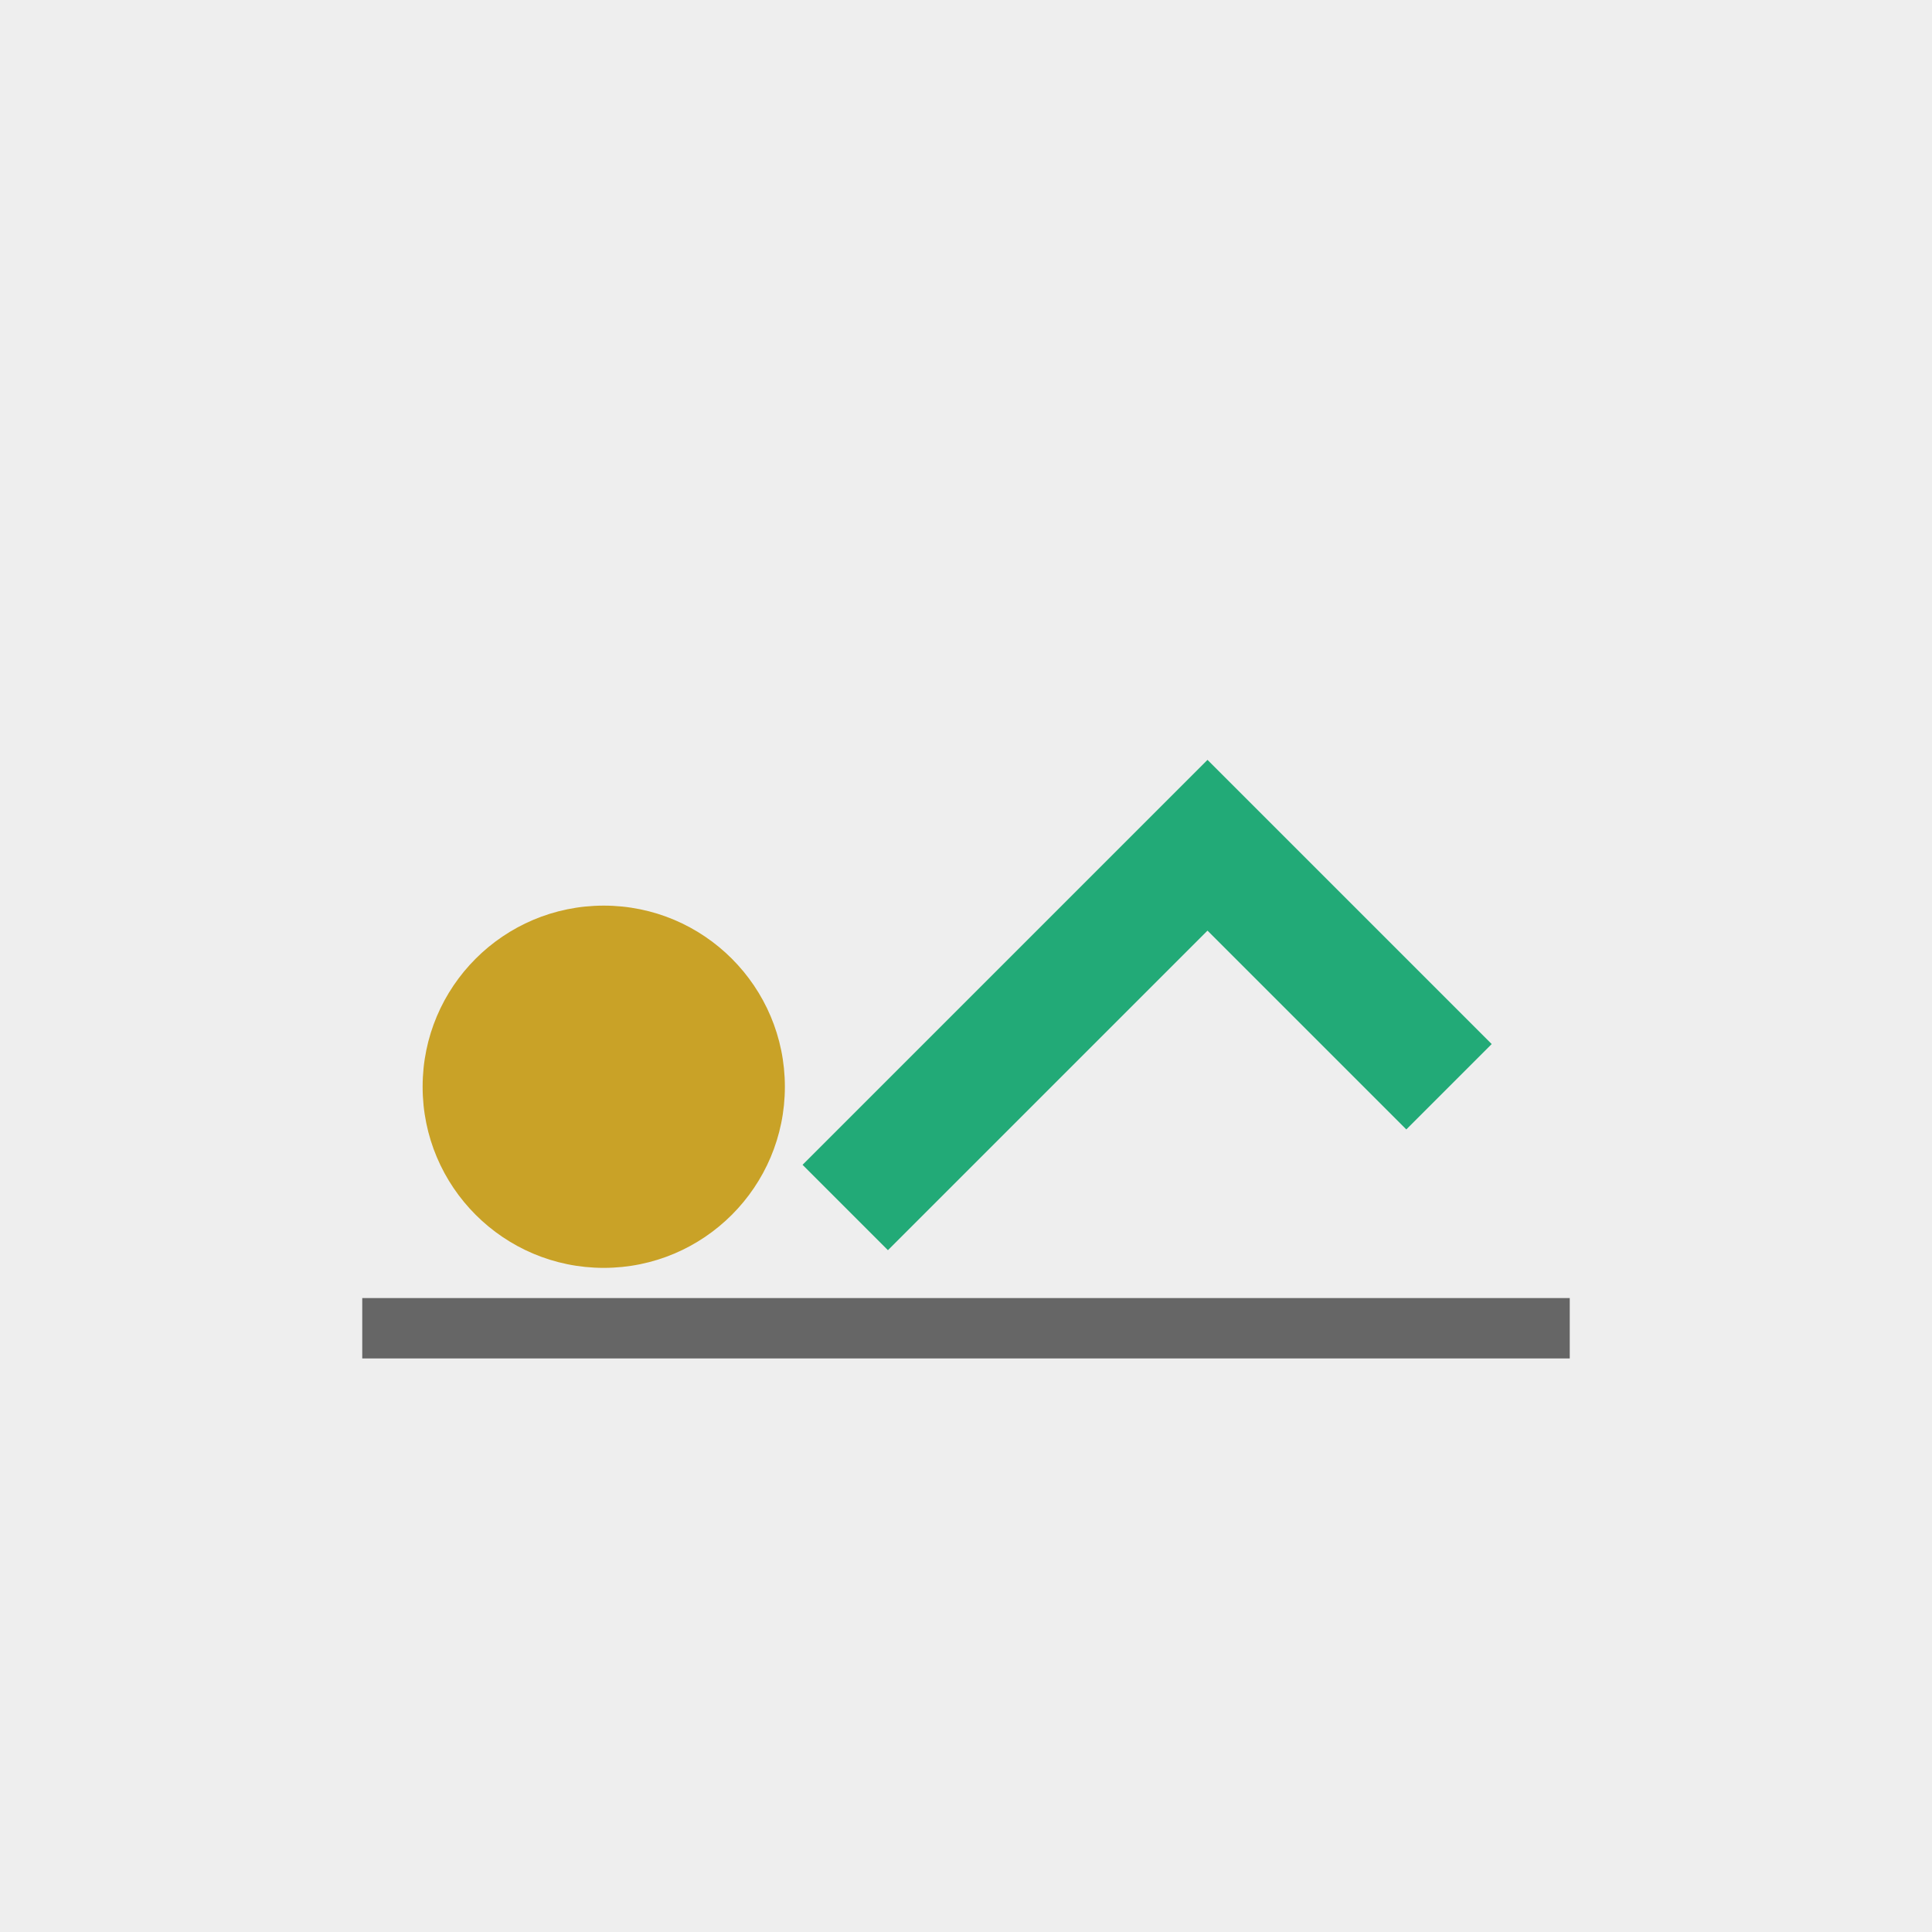 <svg xmlns="http://www.w3.org/2000/svg" width="32" height="32" viewBox="0 0 32 32"><rect width="32" height="32" fill="#eee"/><path d="M6 22h20" stroke="#666"/><circle cx="10" cy="18" r="3" fill="#c9a227"/><path d="M14 20l6-6 4 4" stroke="#2a7" stroke-width="2" fill="none"/></svg>
